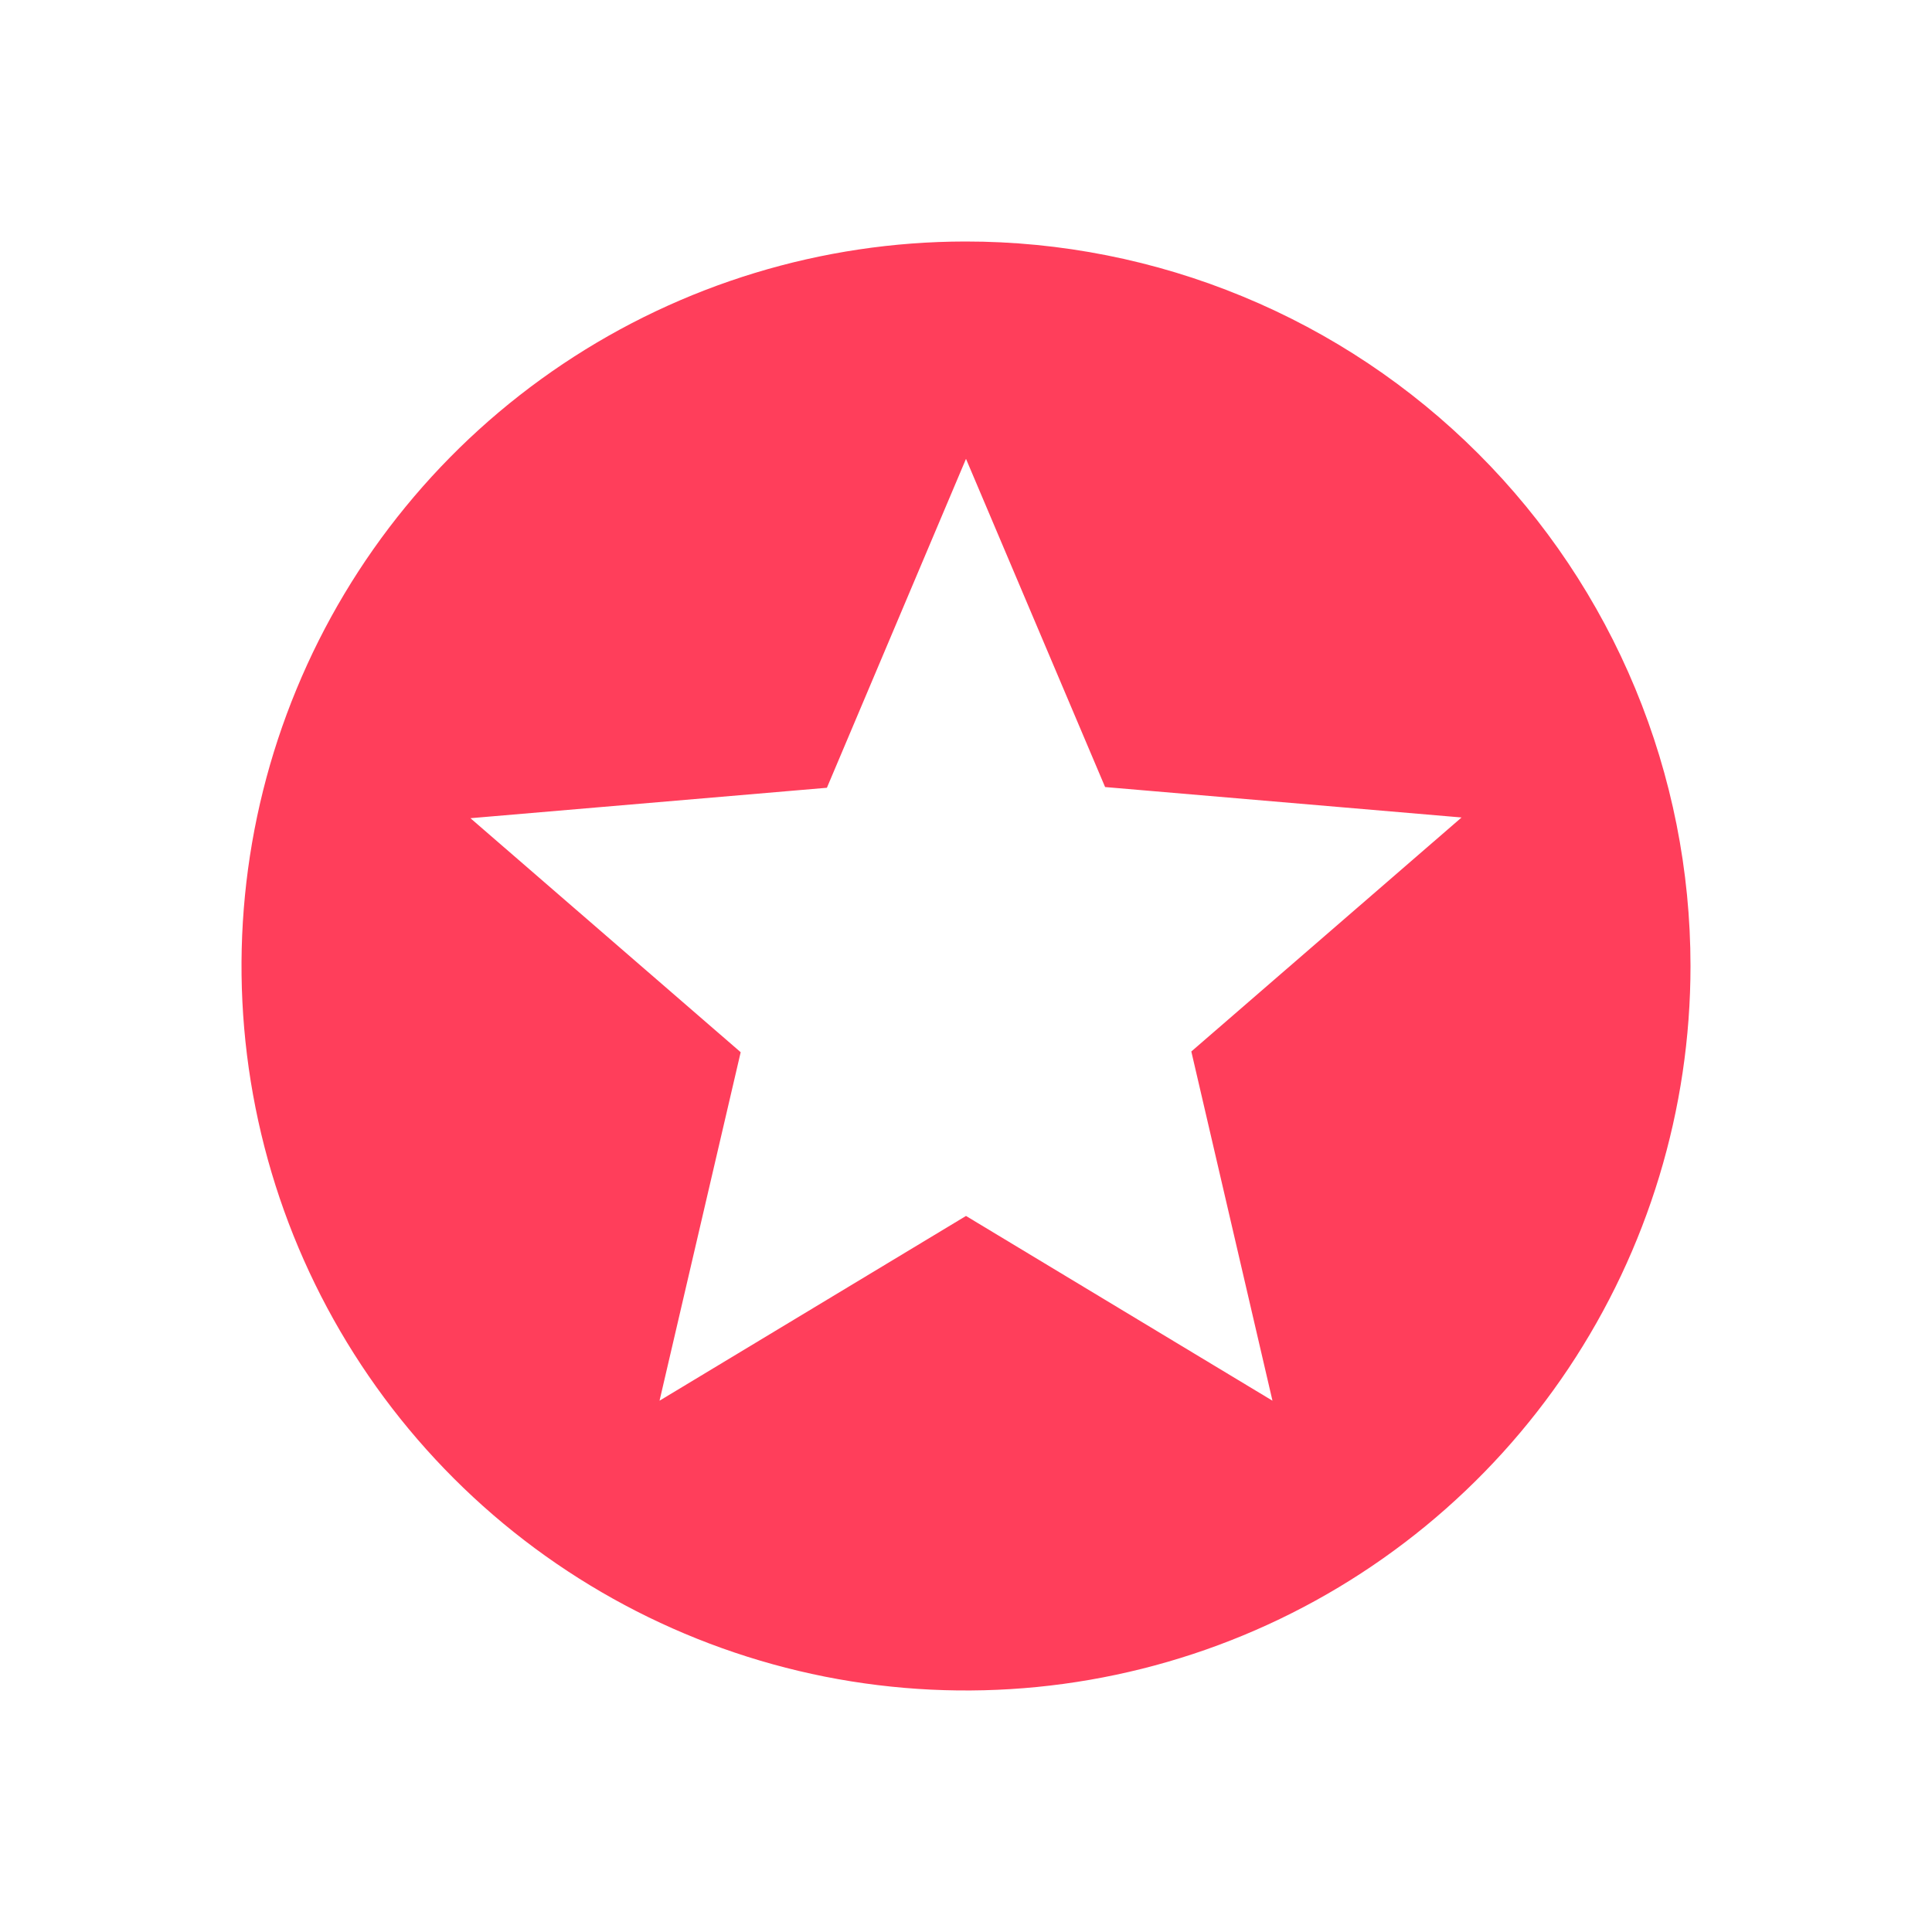 <svg width="24" height="24" viewBox="0 0 24 24" fill="none" xmlns="http://www.w3.org/2000/svg">
<path fill-rule="evenodd" clip-rule="evenodd" d="M6.993 4.521C8.472 3.531 10.211 3.002 11.991 3C13.174 2.999 14.345 3.231 15.438 3.683C16.531 4.134 17.524 4.797 18.361 5.633C19.198 6.469 19.861 7.461 20.314 8.554C20.767 9.646 21 10.817 21 12C21 13.78 20.472 15.519 19.484 16.999C18.495 18.479 17.09 19.633 15.446 20.314C13.802 20.995 11.993 21.174 10.248 20.828C8.502 20.481 6.898 19.625 5.639 18.367C4.38 17.109 3.522 15.507 3.174 13.761C2.826 12.016 3.003 10.207 3.683 8.562C4.362 6.917 5.514 5.511 6.993 4.521ZM12 15.105L15.807 17.4L14.799 13.062L18.156 10.155L13.728 9.777L12 5.7L10.272 9.786L5.844 10.164L9.201 13.071L8.193 17.4L12 15.105Z" fill="#FF3E5B"/>
</svg>

